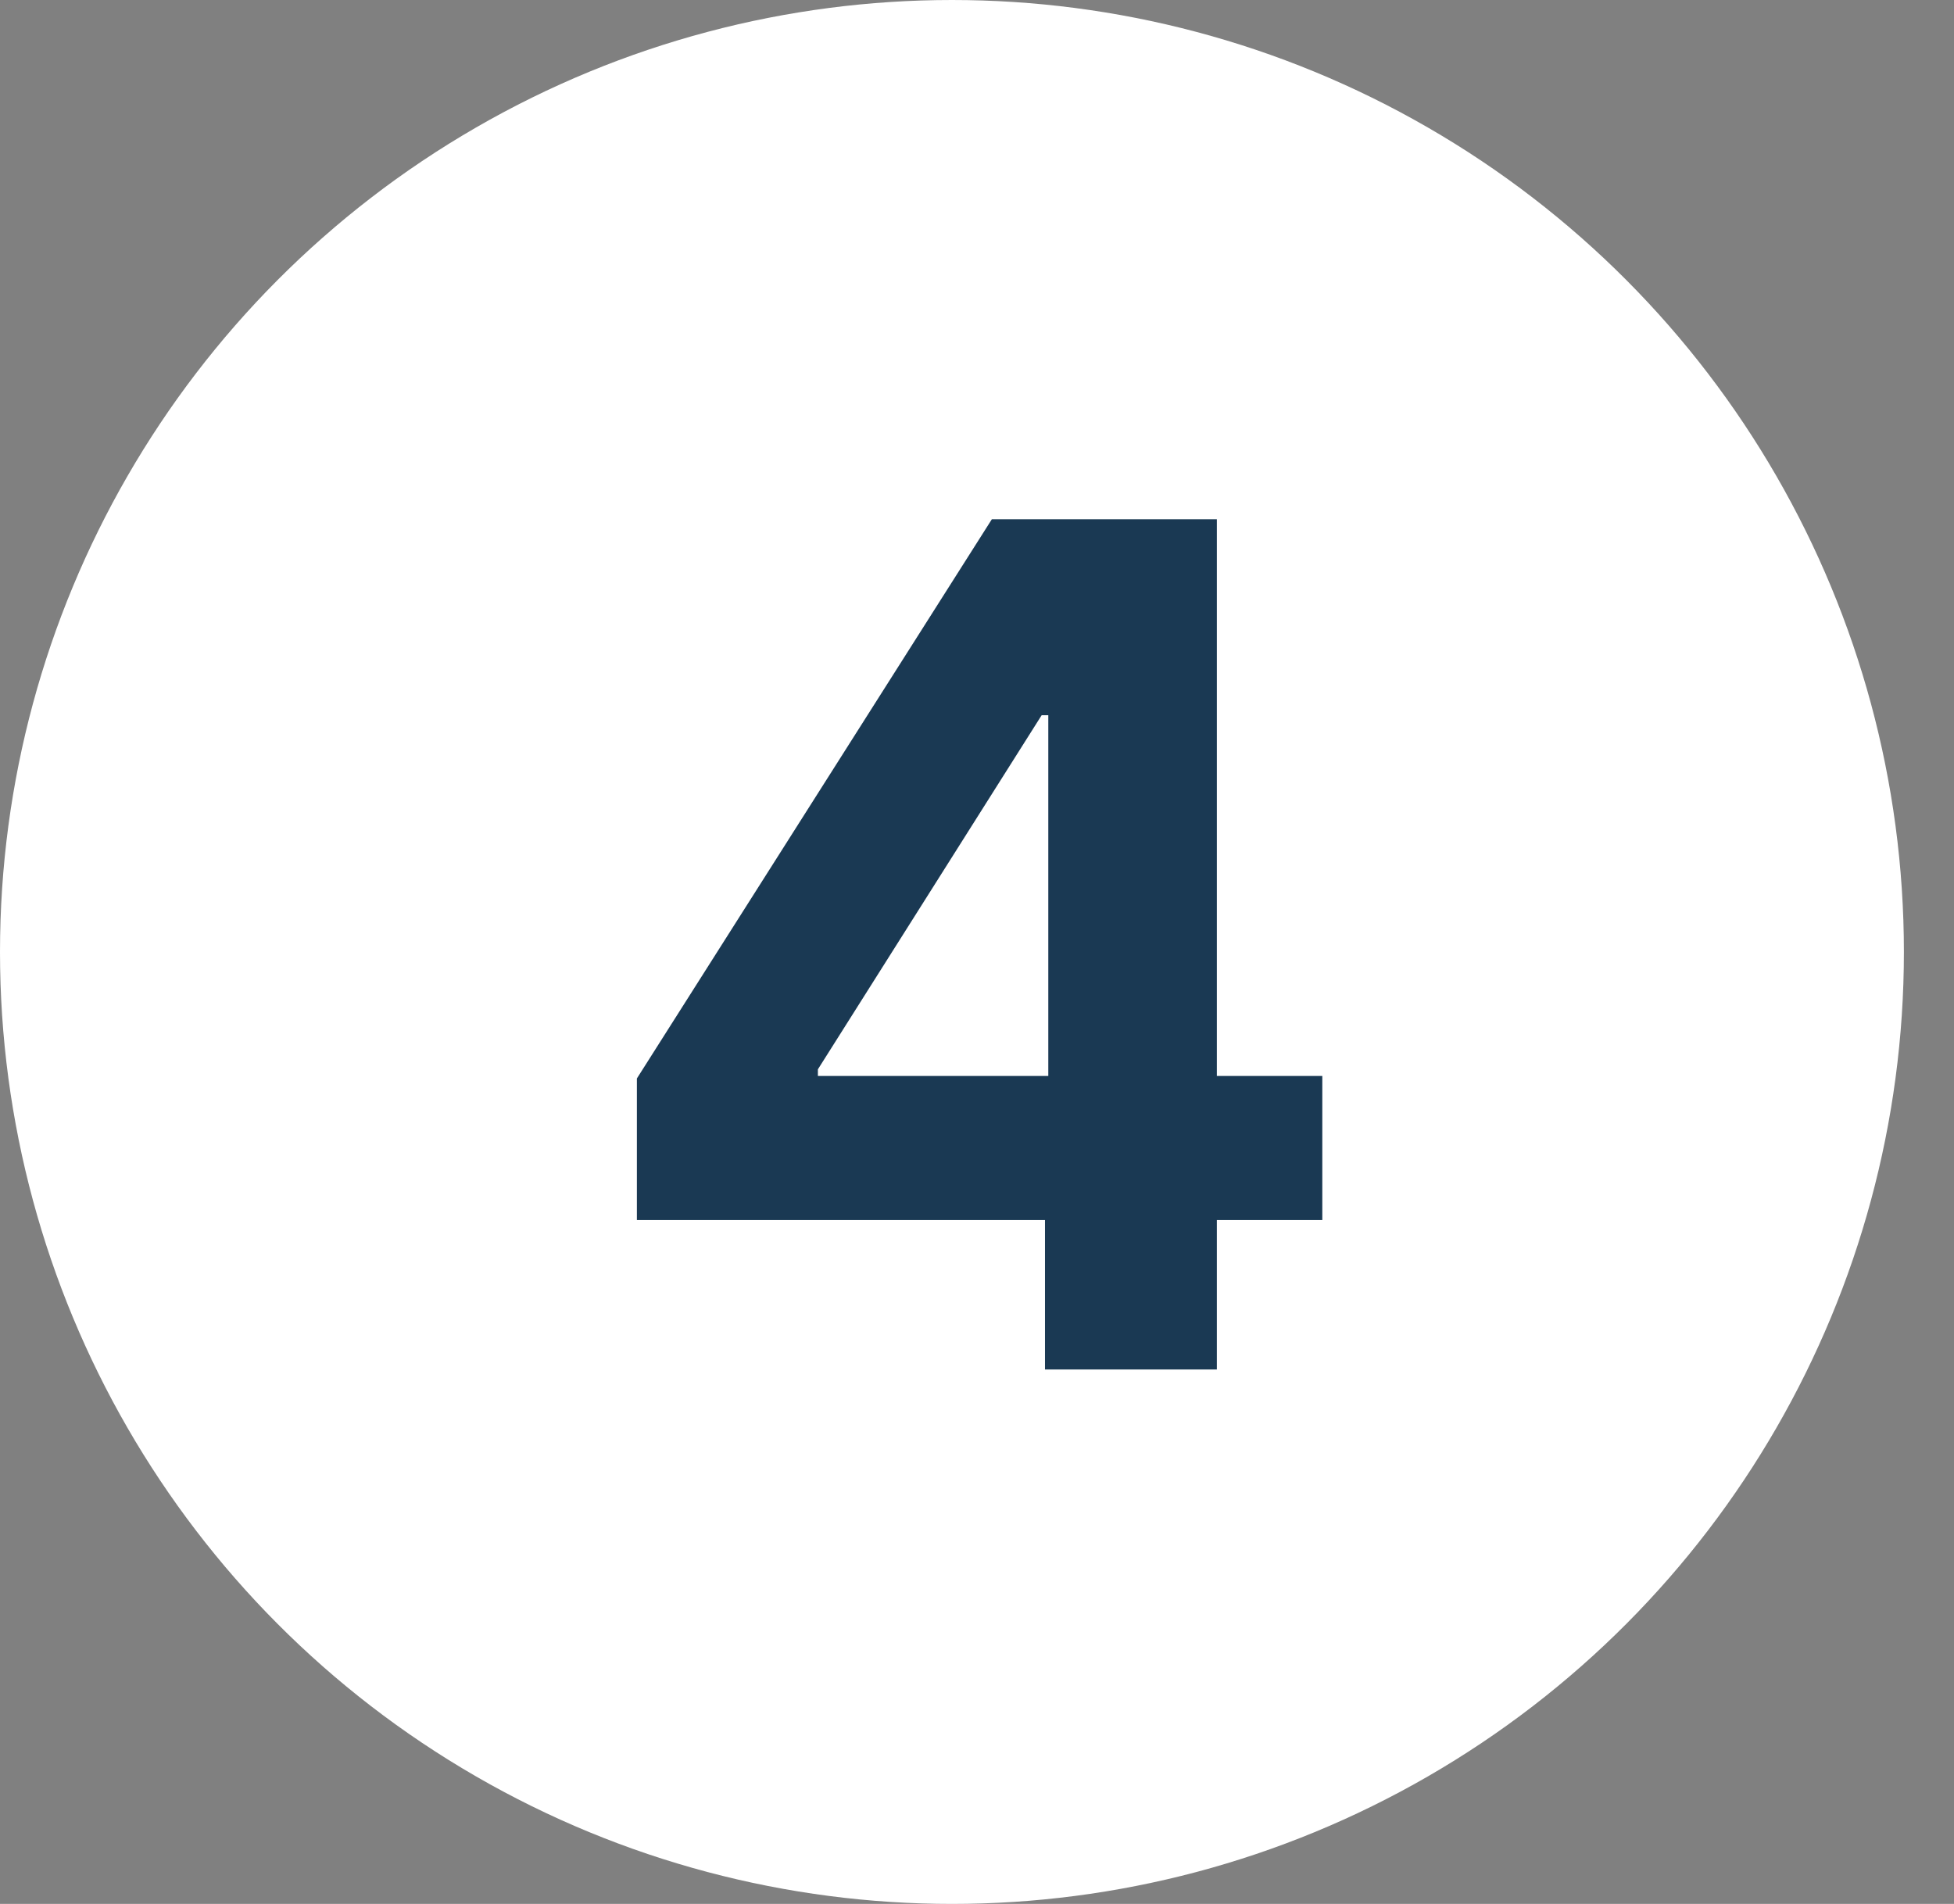 <svg width="117" height="114" viewBox="0 0 117 114" fill="none" xmlns="http://www.w3.org/2000/svg">
<rect x="0" y="0" width="117" height="114" fill="#808080" stroke="none"/>
<circle cx="57" cy="57" r="57" fill="white"/>
<path d="M38.135 73.051V64.575L59.389 31.091H66.697V42.824H62.372L48.973 64.028V64.425H79.176V73.051H38.135ZM62.571 82V70.466L62.769 66.712V31.091H72.862V82H62.571Z" fill="#1A3953"/>
</svg>
